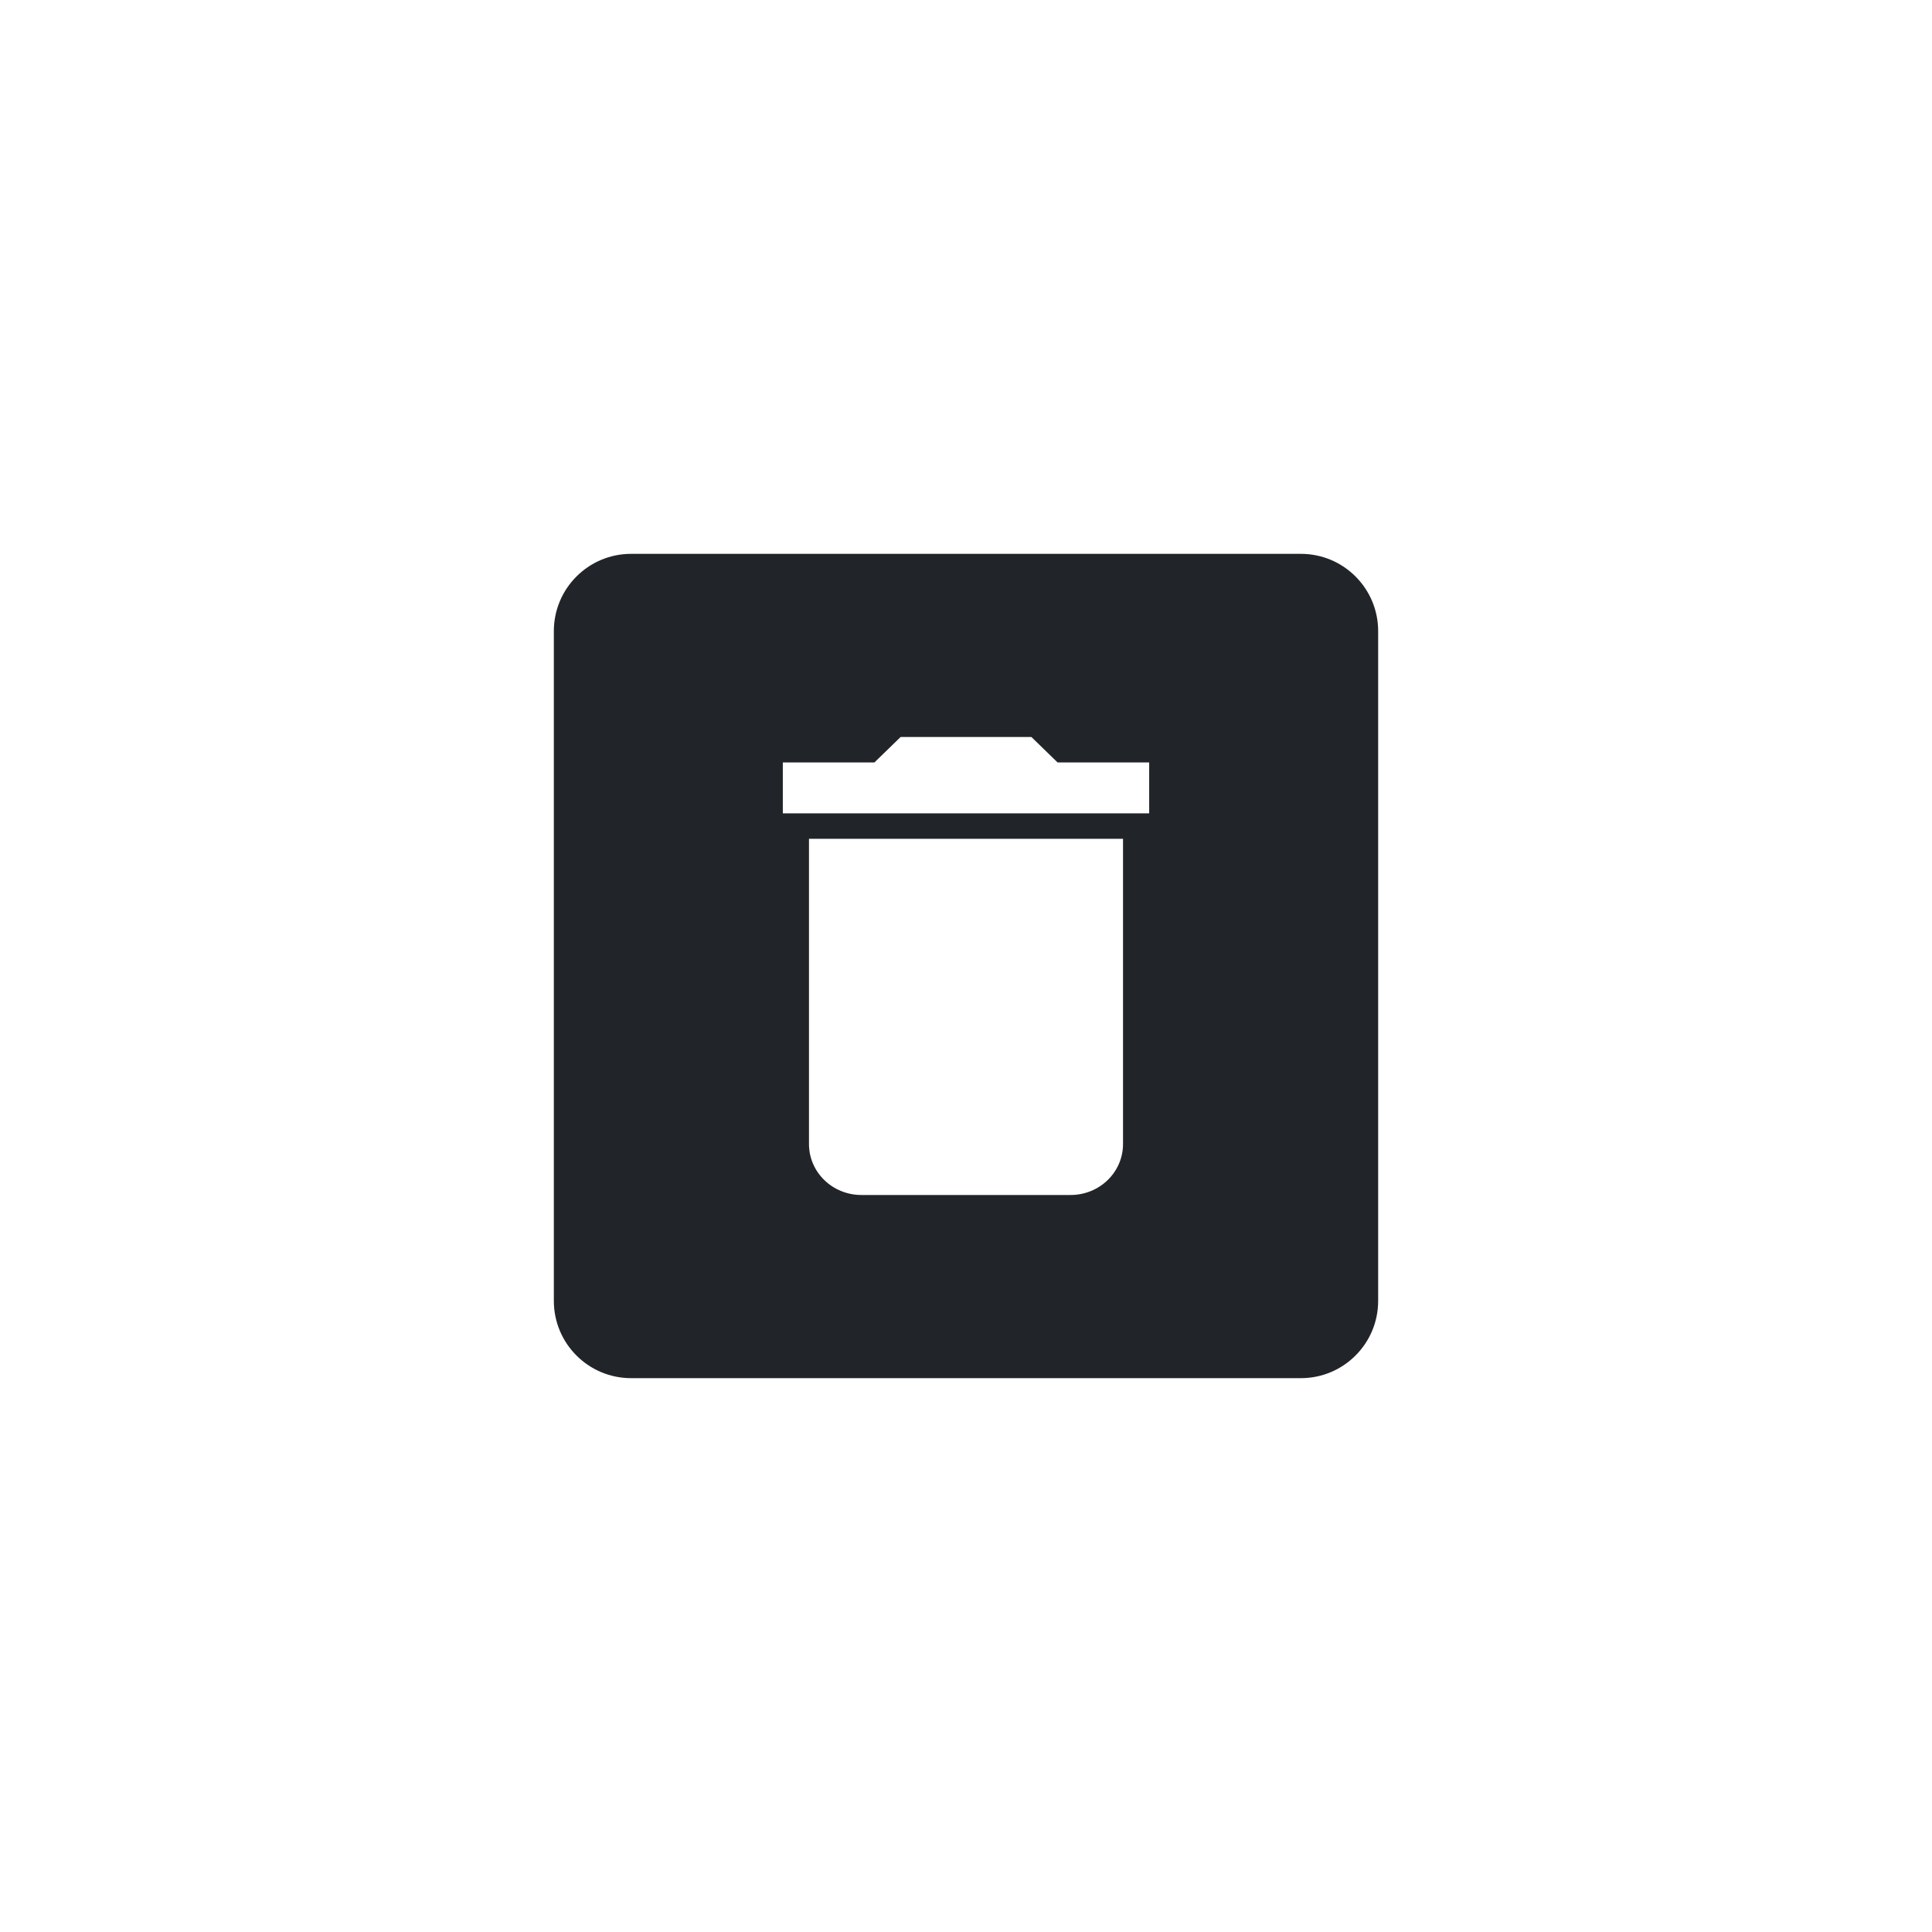 <svg width="150" height="150" viewBox="0 0 150 150" fill="none" xmlns="http://www.w3.org/2000/svg">
<rect width="150" height="150" fill="white"/>
<path fill-rule="evenodd" clip-rule="evenodd" d="M49 43C45.686 43 43 45.686 43 49V101C43 104.314 45.686 107 49 107H101C104.314 107 107 104.314 107 101V49C107 45.686 104.314 43 101 43H49ZM82.111 59.197H89.222V63.148H60.778V59.197H67.889L69.921 57.222H80.079L82.111 59.197ZM64 91.621C63.238 90.88 62.809 89.875 62.809 88.827V65.124H87.191V88.827C87.191 89.875 86.762 90.88 86 91.621C85.238 92.362 84.205 92.778 83.127 92.778H66.873C65.795 92.778 64.762 92.362 64 91.621Z" fill="#212529"/>
</svg>
